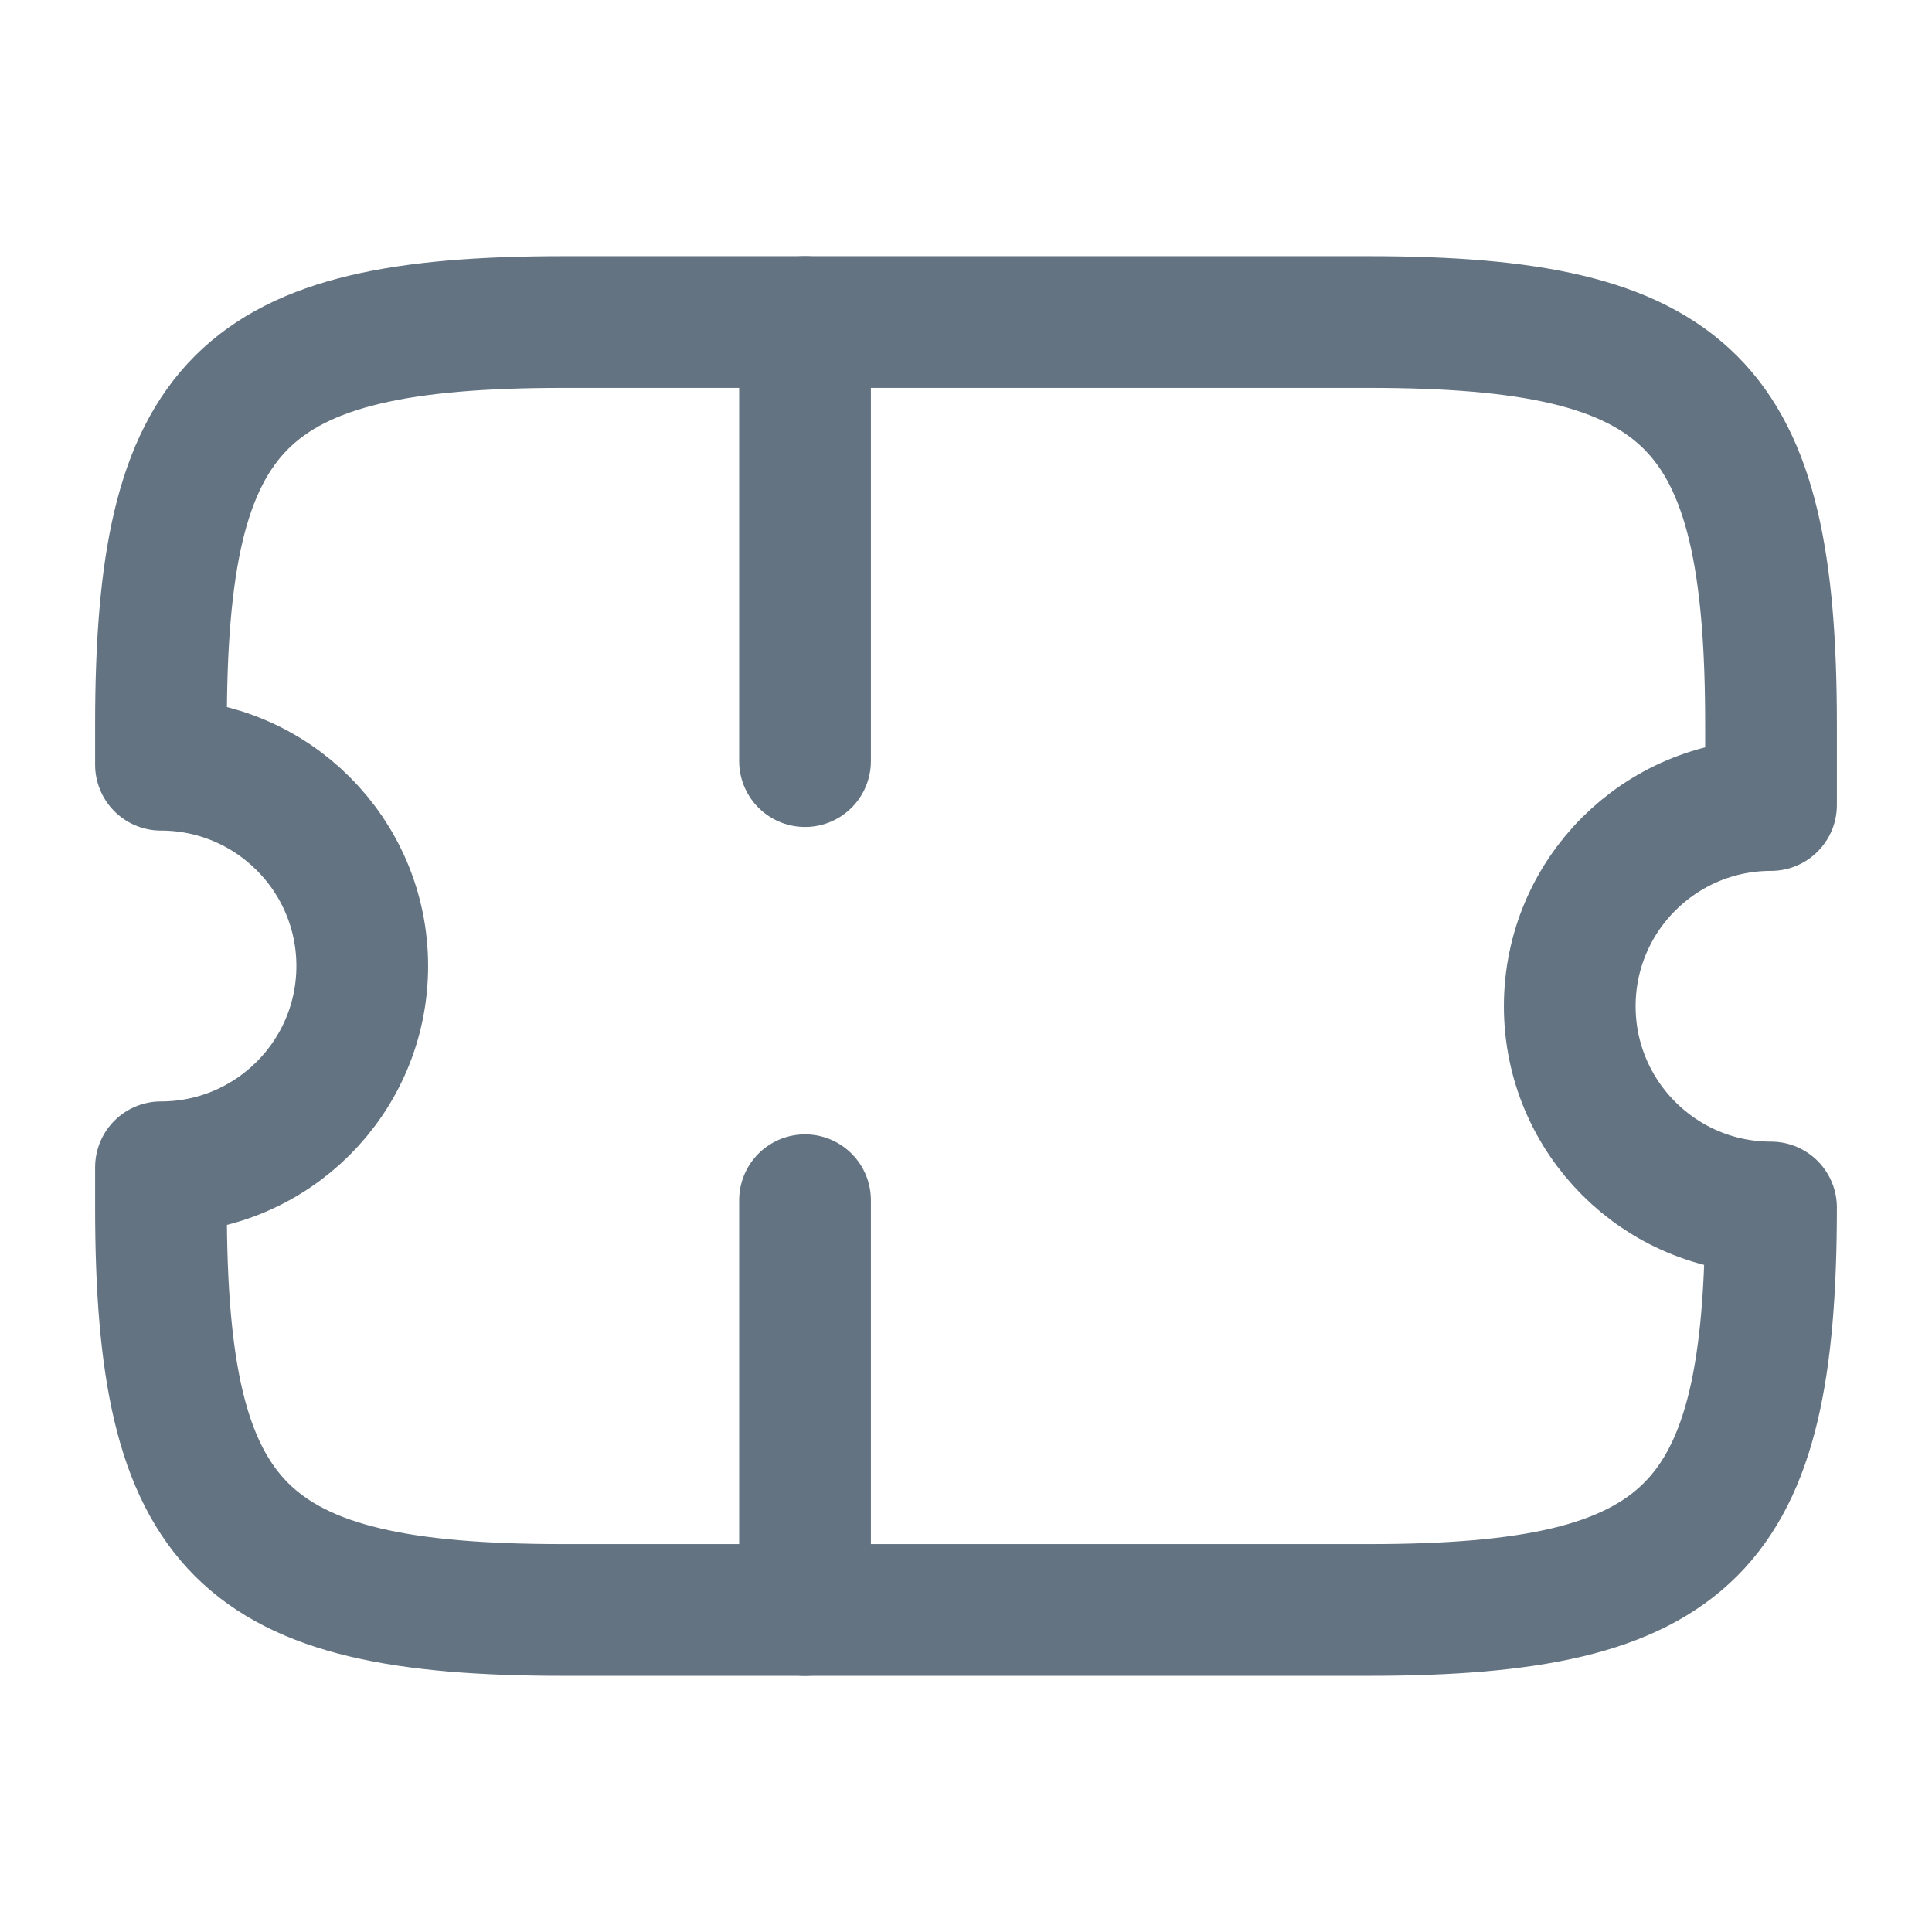 <svg width="22" height="22" viewBox="0 0 22 22" fill="none" xmlns="http://www.w3.org/2000/svg">
<path d="M17.875 11.458C17.875 10.193 18.902 9.167 20.167 9.167V8.25C20.167 4.583 19.25 3.667 15.583 3.667H6.417C2.75 3.667 1.833 4.583 1.833 8.25V8.708C3.098 8.708 4.125 9.735 4.125 11C4.125 12.265 3.098 13.292 1.833 13.292V13.75C1.833 17.417 2.75 18.333 6.417 18.333H15.583C19.25 18.333 20.167 17.417 20.167 13.75C18.902 13.75 17.875 12.723 17.875 11.458Z" stroke="#637381" stroke-width="1.5" stroke-linecap="round" stroke-linejoin="round"/>
<path d="M9.167 3.667L9.167 18.333" stroke="#637381" stroke-width="1.5" stroke-linecap="round" stroke-linejoin="round" stroke-dasharray="5 5"/>
</svg>
